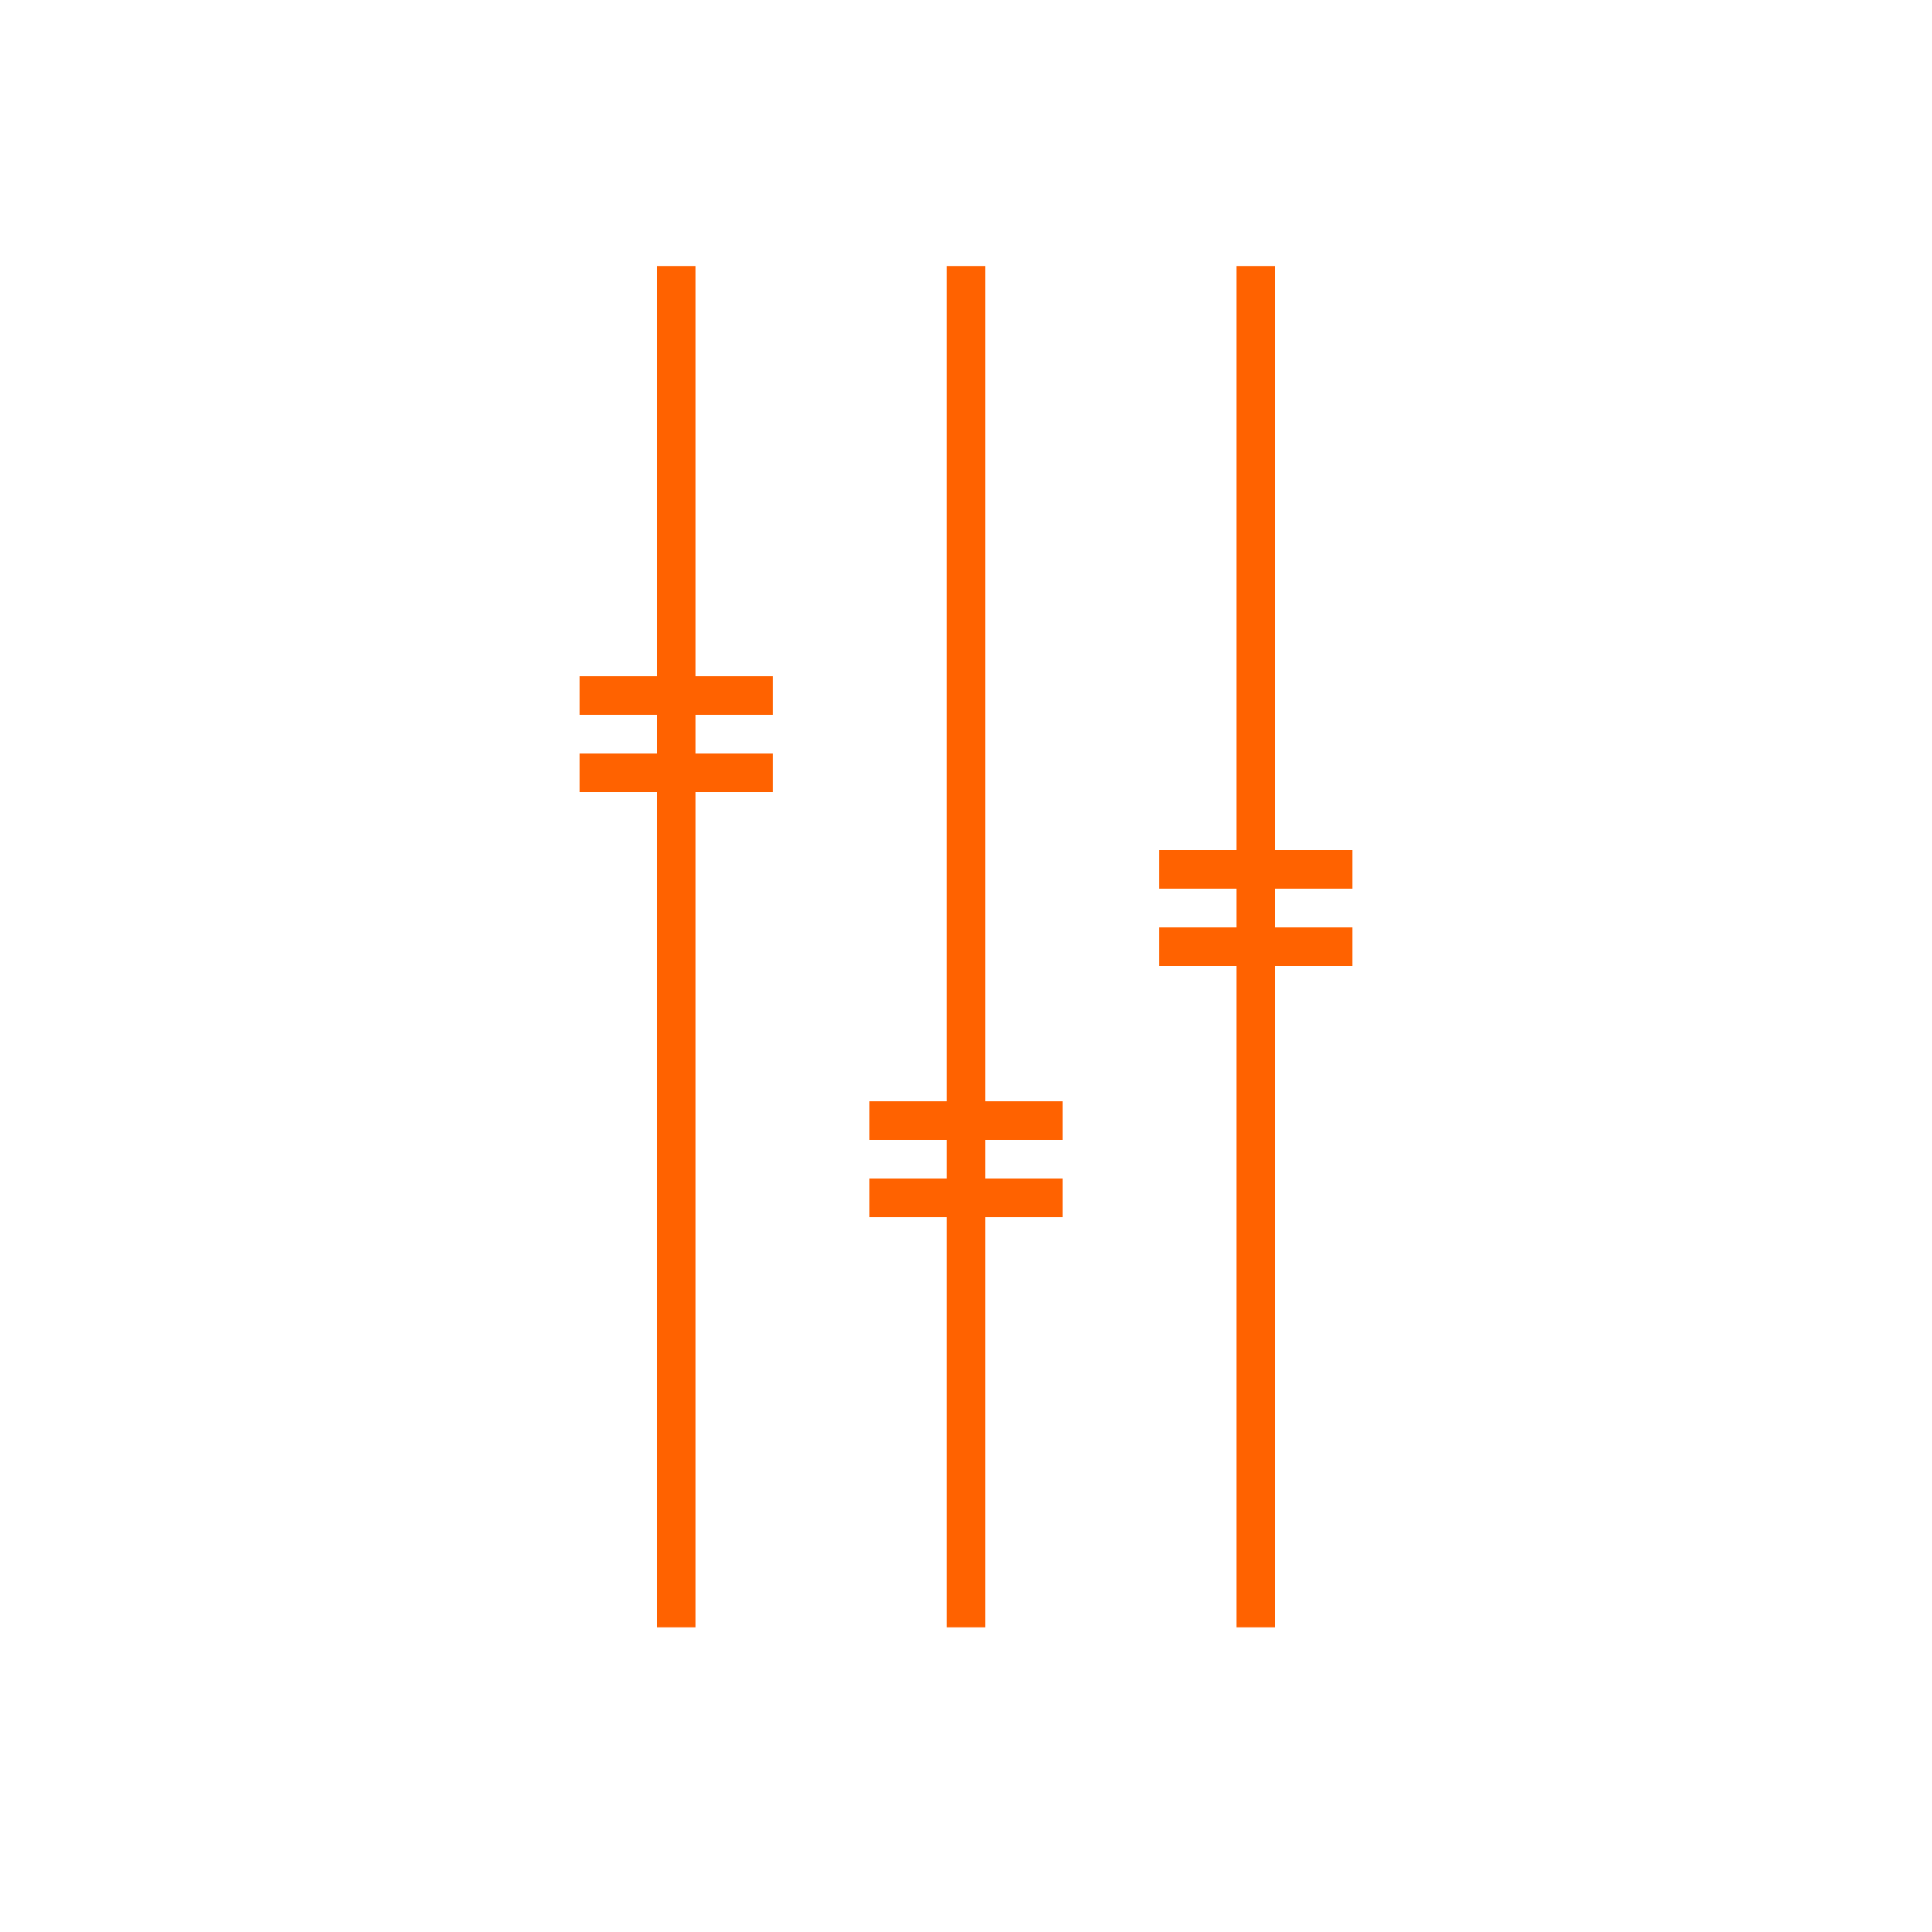<svg id="Layer_1" data-name="Layer 1" xmlns="http://www.w3.org/2000/svg" viewBox="0 0 100 100"><title>line-sliders</title><line x1="30" y1="40" x2="40" y2="40" fill="none" stroke="#ff6200" stroke-miterlimit="10" stroke-width="2"/><line x1="30" y1="36" x2="40" y2="36" fill="none" stroke="#ff6200" stroke-miterlimit="10" stroke-width="2"/><line x1="45" y1="62" x2="55" y2="62" fill="none" stroke="#ff6200" stroke-miterlimit="10" stroke-width="2"/><line x1="45" y1="58" x2="55" y2="58" fill="none" stroke="#ff6200" stroke-miterlimit="10" stroke-width="2"/><line x1="60" y1="49" x2="70" y2="49" fill="none" stroke="#ff6200" stroke-miterlimit="10" stroke-width="2"/><line x1="60" y1="45" x2="70" y2="45" fill="none" stroke="#ff6200" stroke-miterlimit="10" stroke-width="2"/><line x1="50" y1="84.23" x2="50" y2="13.77" fill="none" stroke="#ff6200" stroke-miterlimit="10" stroke-width="2"/><line x1="35" y1="84.23" x2="35" y2="13.77" fill="none" stroke="#ff6200" stroke-miterlimit="10" stroke-width="2"/><line x1="65" y1="84.23" x2="65" y2="13.77" fill="none" stroke="#ff6200" stroke-miterlimit="10" stroke-width="2"/></svg>